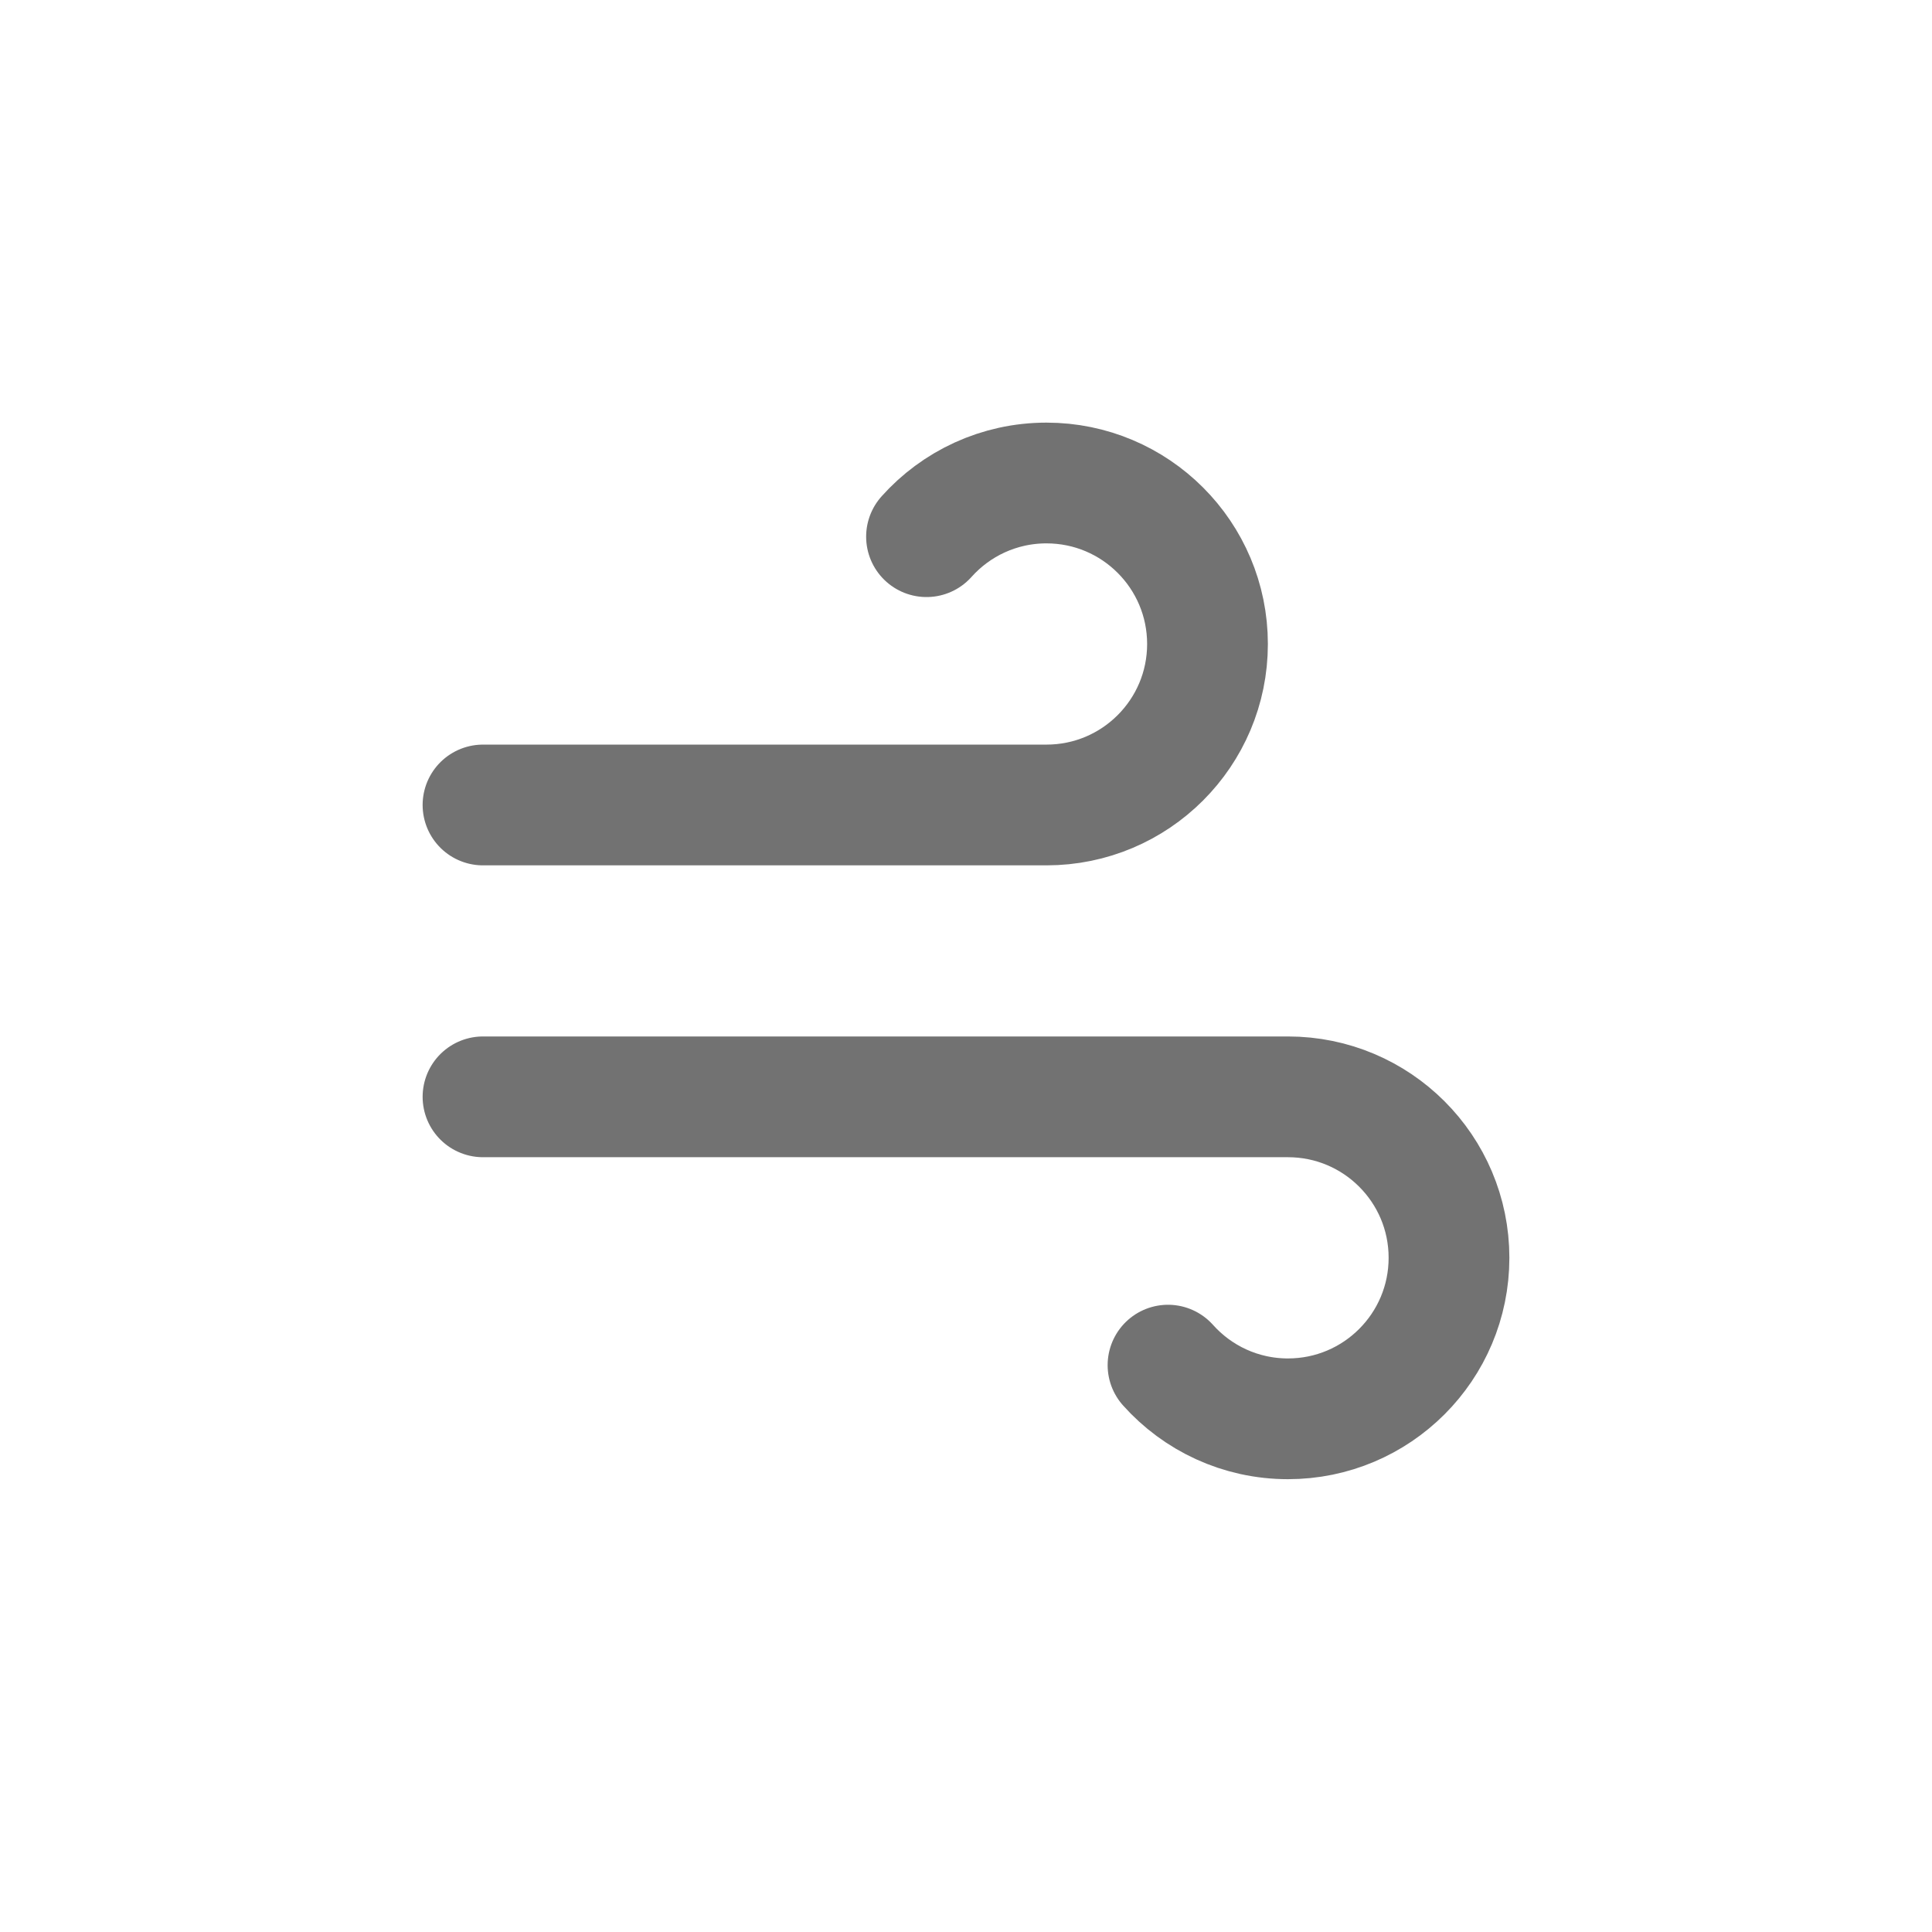 <svg width="32" height="32" viewBox="0 0 32 32" fill="none" xmlns="http://www.w3.org/2000/svg">
<path d="M15.346 8.889C15.834 8.343 16.544 8 17.333 8C18.806 8 20 9.194 20 10.667C20 12.139 18.806 13.333 17.333 13.333H8M19.346 22.611C19.834 23.157 20.544 23.5 21.333 23.5C22.806 23.5 24 22.306 24 20.833C24 19.361 22.806 18.167 21.333 18.167H8" stroke="#727272" stroke-width="2" stroke-linecap="round" stroke-linejoin="round"/>
</svg>
